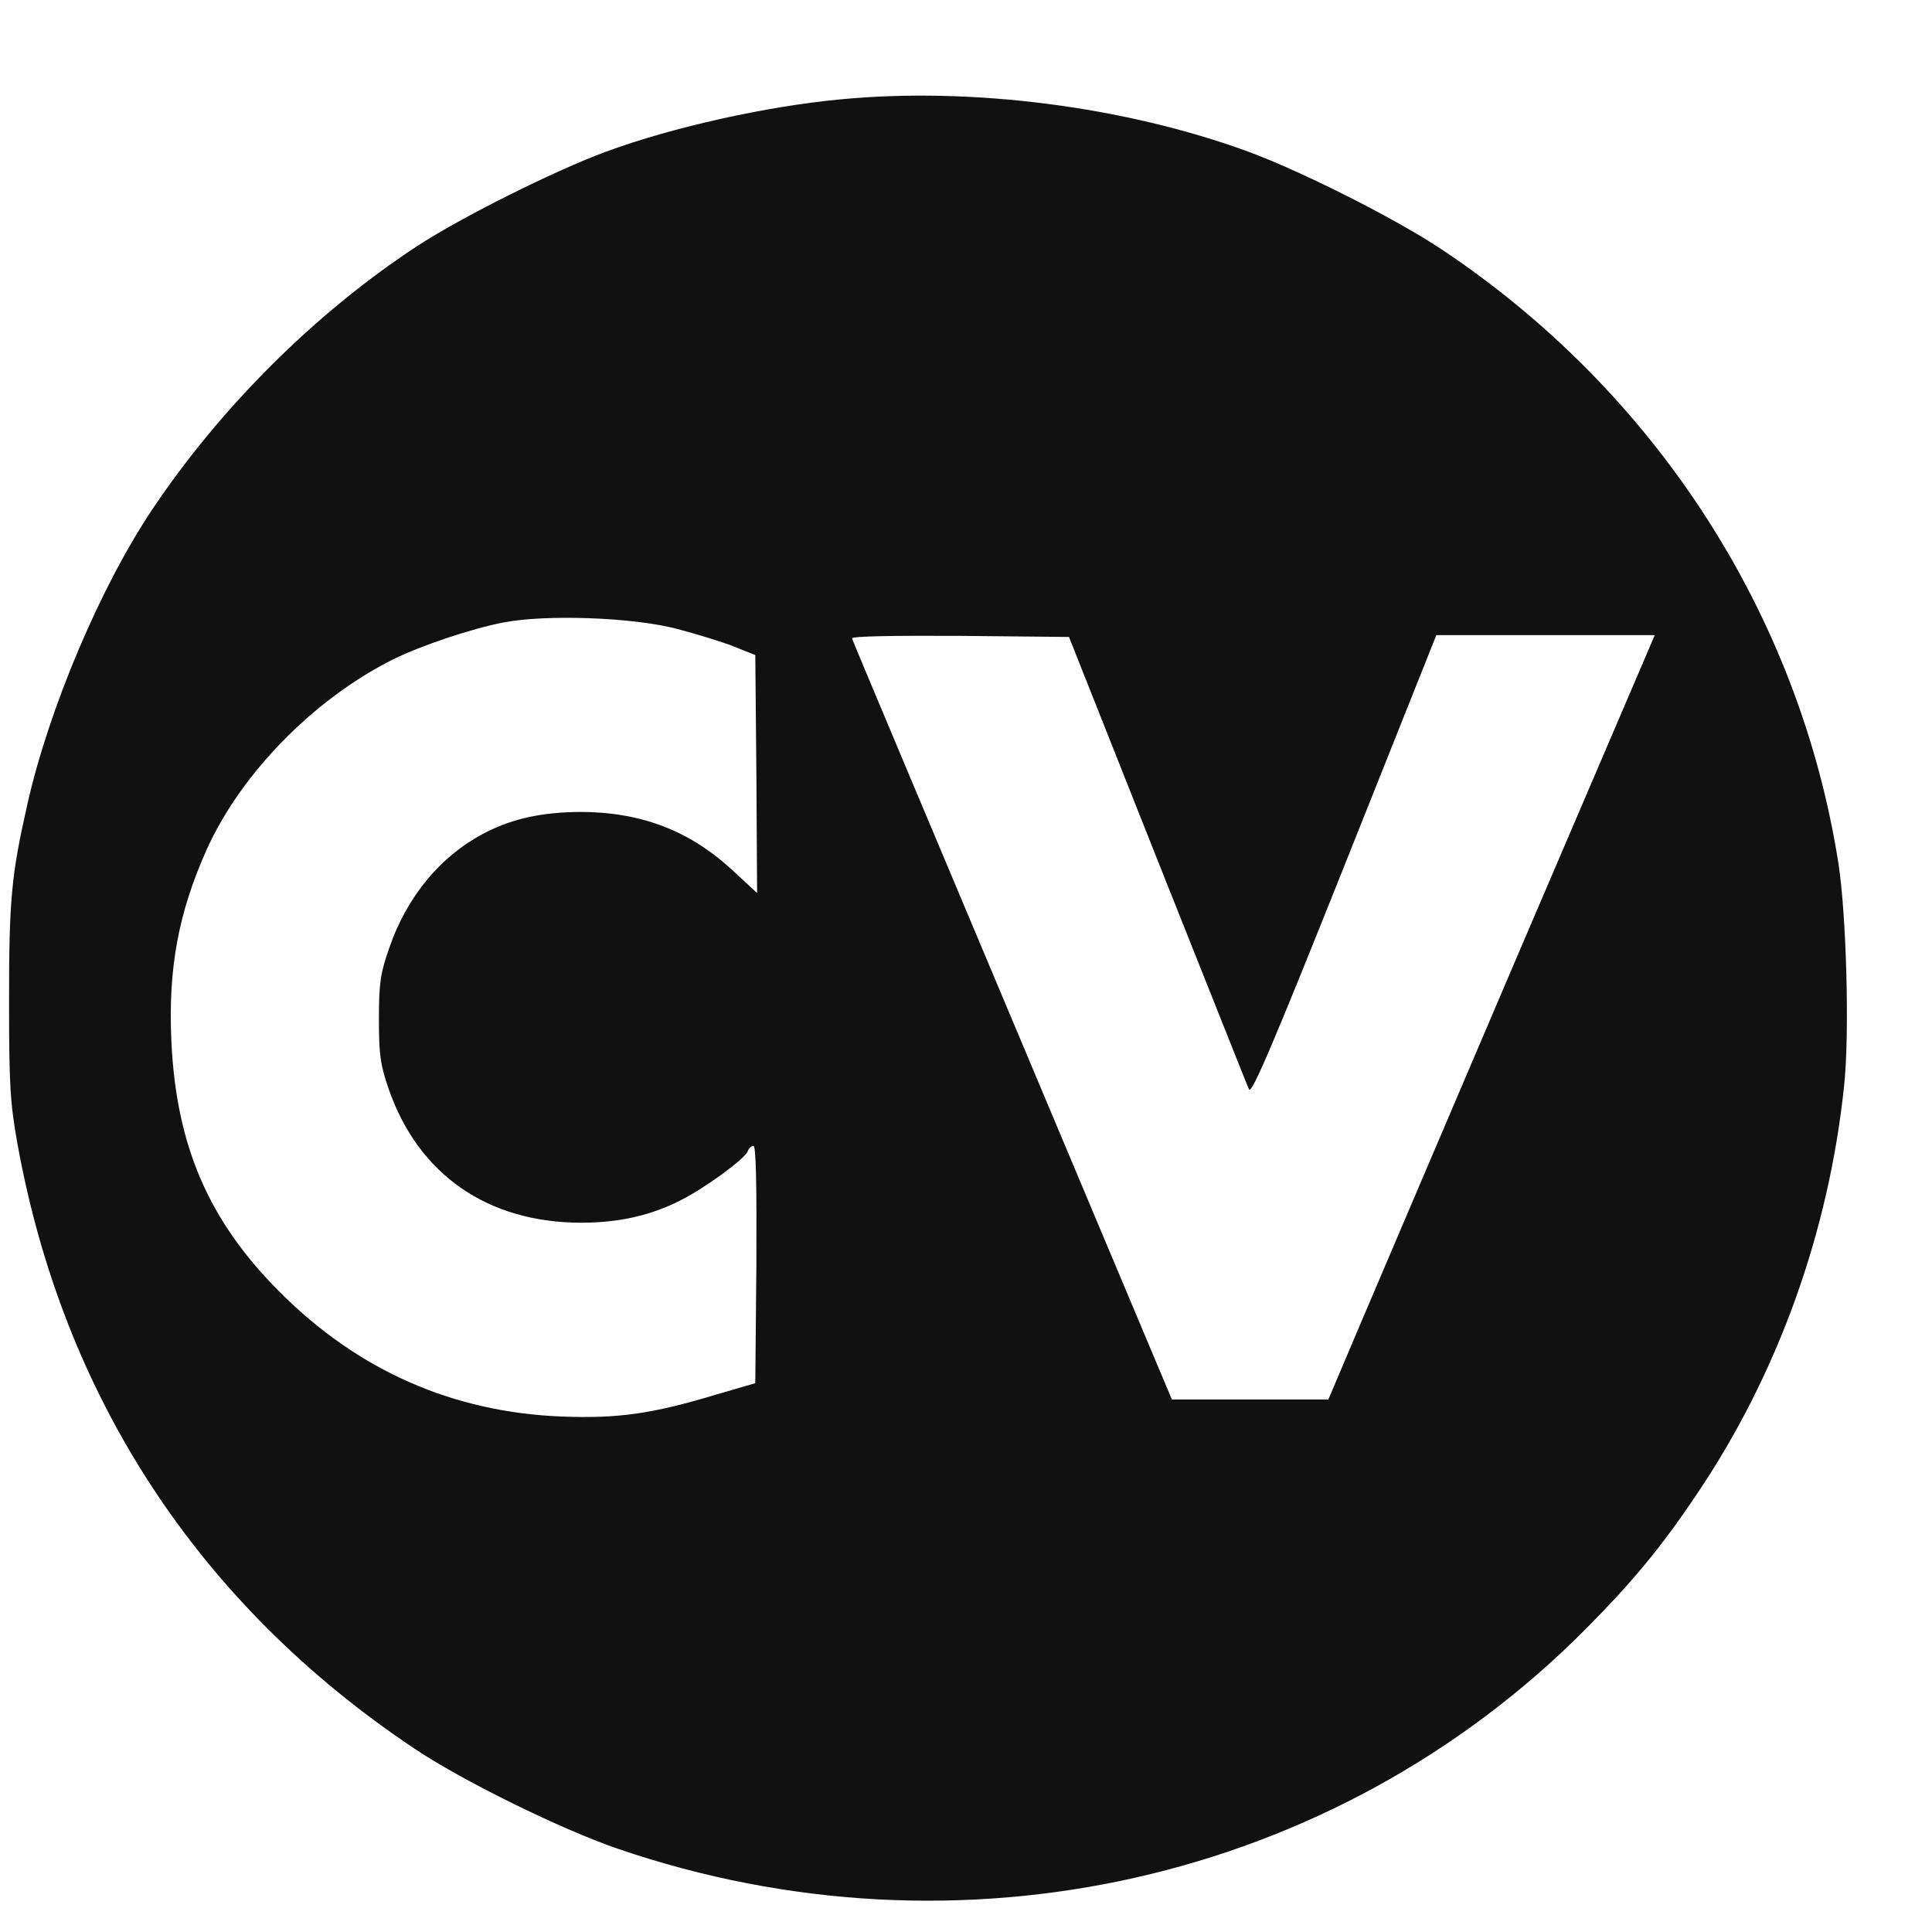 <?xml version="1.0" standalone="no"?>
<!DOCTYPE svg PUBLIC "-//W3C//DTD SVG 20010904//EN"
 "http://www.w3.org/TR/2001/REC-SVG-20010904/DTD/svg10.dtd">
<svg version="1.0" xmlns="http://www.w3.org/2000/svg"
 width="32pt" height="32pt" viewBox="0 0 32 32"
 preserveAspectRatio="xMidYMid meet">
<g transform="translate(0,32) scale(0.006,-0.006)"
fill="#111" stroke="none">
<path d="M2320 5059 c-204 -19 -464 -77 -646 -144 -142 -52 -402 -182 -524
-262 -280 -184 -542 -445 -731 -728 -142 -213 -283 -545 -343 -810 -45 -198
-51 -266 -51 -545 0 -232 3 -281 23 -393 126 -700 501 -1273 1095 -1670 130
-88 407 -224 562 -277 945 -324 1979 -90 2670 604 131 132 210 227 308 373
224 331 366 725 408 1132 15 144 6 469 -16 611 -108 688 -506 1303 -1097 1696
-128 85 -384 214 -533 269 -339 124 -762 179 -1125 144z m-450 -1462 c53 -14
122 -35 155 -48 l60 -24 3 -329 2 -328 -68 63 c-119 110 -253 161 -422 161
-103 -1 -183 -18 -258 -56 -124 -63 -219 -177 -268 -321 -24 -69 -28 -96 -28
-195 0 -99 4 -126 27 -193 82 -236 273 -369 532 -369 103 0 192 20 274 62 66
33 177 114 185 135 3 8 10 15 16 15 7 0 9 -105 8 -327 l-3 -328 -110 -32
c-176 -53 -270 -66 -425 -60 -299 12 -560 126 -776 342 -198 197 -288 406
-301 696 -9 201 20 354 98 528 95 210 296 415 514 524 76 38 220 86 305 102
119 23 360 14 480 -18z m1325 -637 c135 -338 248 -624 253 -634 7 -15 69 131
263 617 l254 637 301 0 302 0 -365 -852 c-200 -469 -403 -944 -450 -1055 l-86
-203 -216 0 -216 0 -440 1046 c-242 575 -442 1050 -443 1055 -2 6 111 8 298 7
l301 -3 244 -615z"/>
</g>
</svg>
